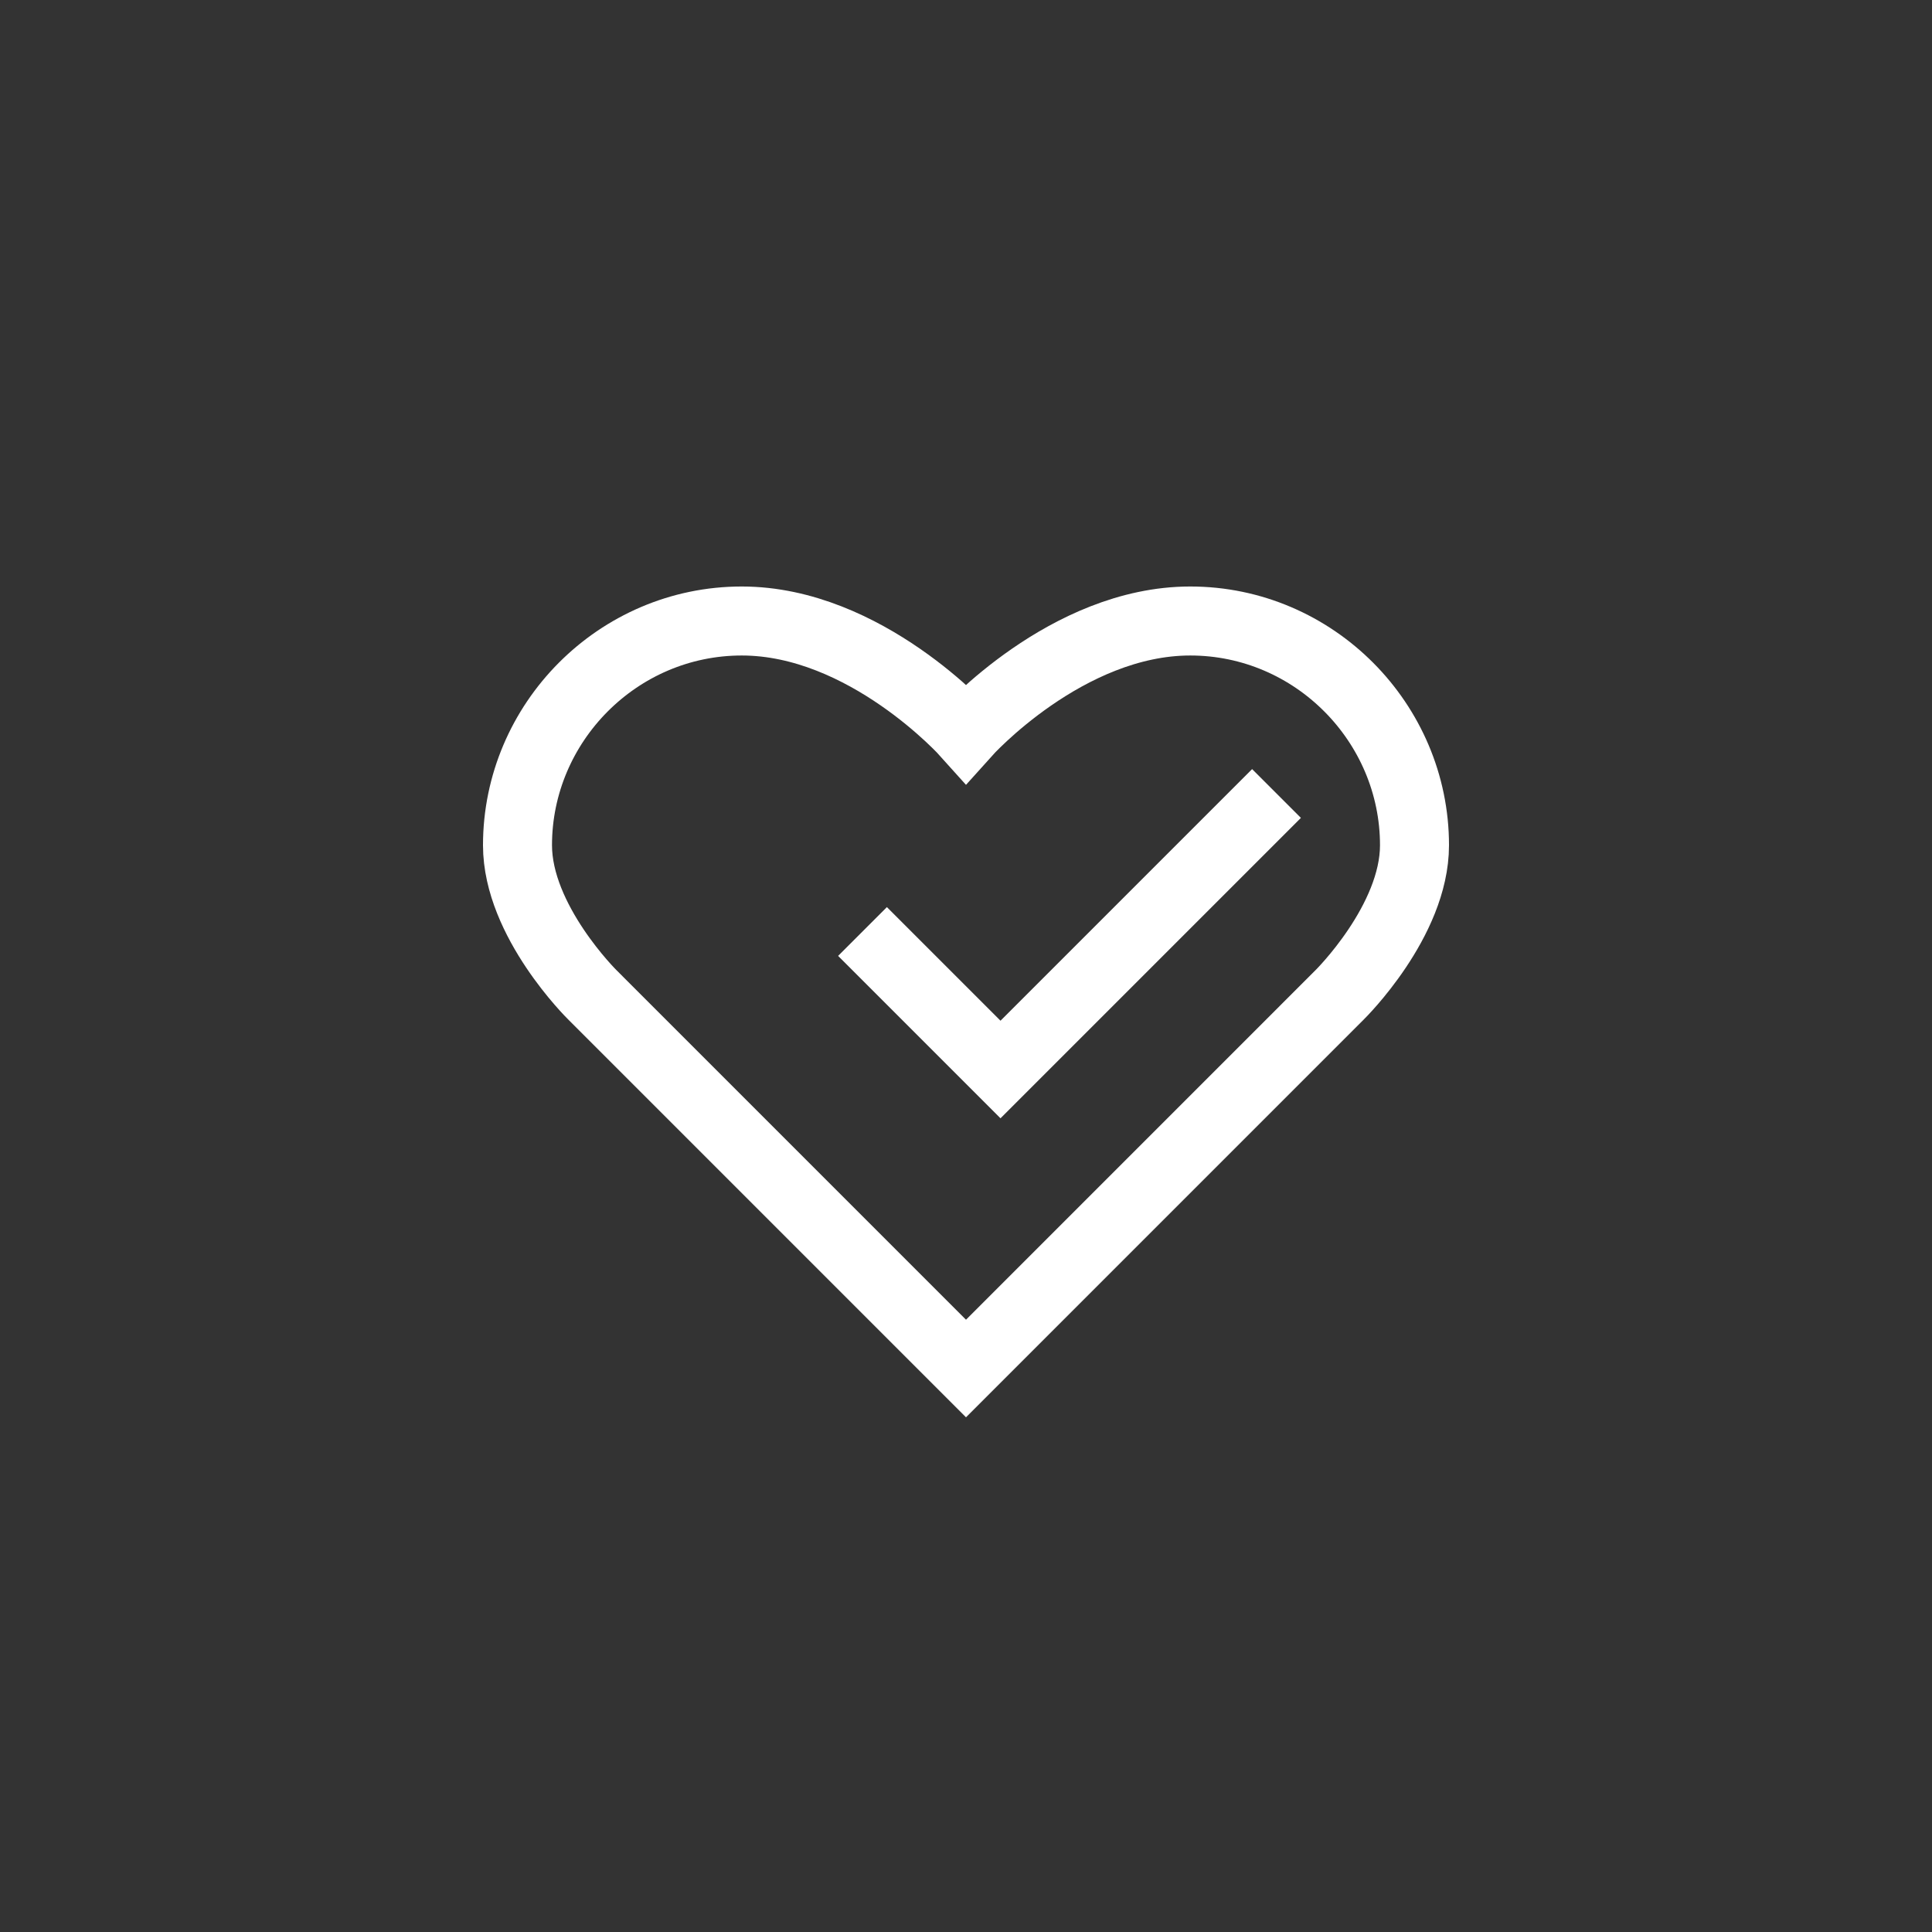 <?xml version="1.0" encoding="iso-8859-1"?>
    <!-- Generator: Adobe Illustrator 19.1.1, SVG Export Plug-In . SVG Version: 6.00 Build 0)  -->
<svg xmlns="http://www.w3.org/2000/svg" xmlns:xlink="http://www.w3.org/1999/xlink" viewBox="-12 -13 56 56" width="192px" height="192px">
    <rect x="-12" y="-13" width="56" height="56" fill="#333333" stroke="none"/>
    <path style="fill:none;stroke:#ffffff;stroke-width:2;stroke-miterlimit:10;" d="M16,8.25c0,0,2.91-3.25,6.5-3.25S29,7.95,29,11.5c0,2.201-2.167,4.333-2.167,4.333L16,26.667L5.167,15.833c0,0-2.167-2.133-2.167-4.333C3,7.95,5.91,5,9.5,5S16,8.25,16,8.25z" />
    <polyline style="fill:none;stroke:#ffffff;stroke-width:2;stroke-miterlimit:10;" points="13,14 17,18 25,10 " />
    <style>
        @media (prefers-color-scheme: light) { :root { filter: none; } }
        @media (prefers-color-scheme: dark) { :root { filter: invert(100%); } }
    </style>
</svg>